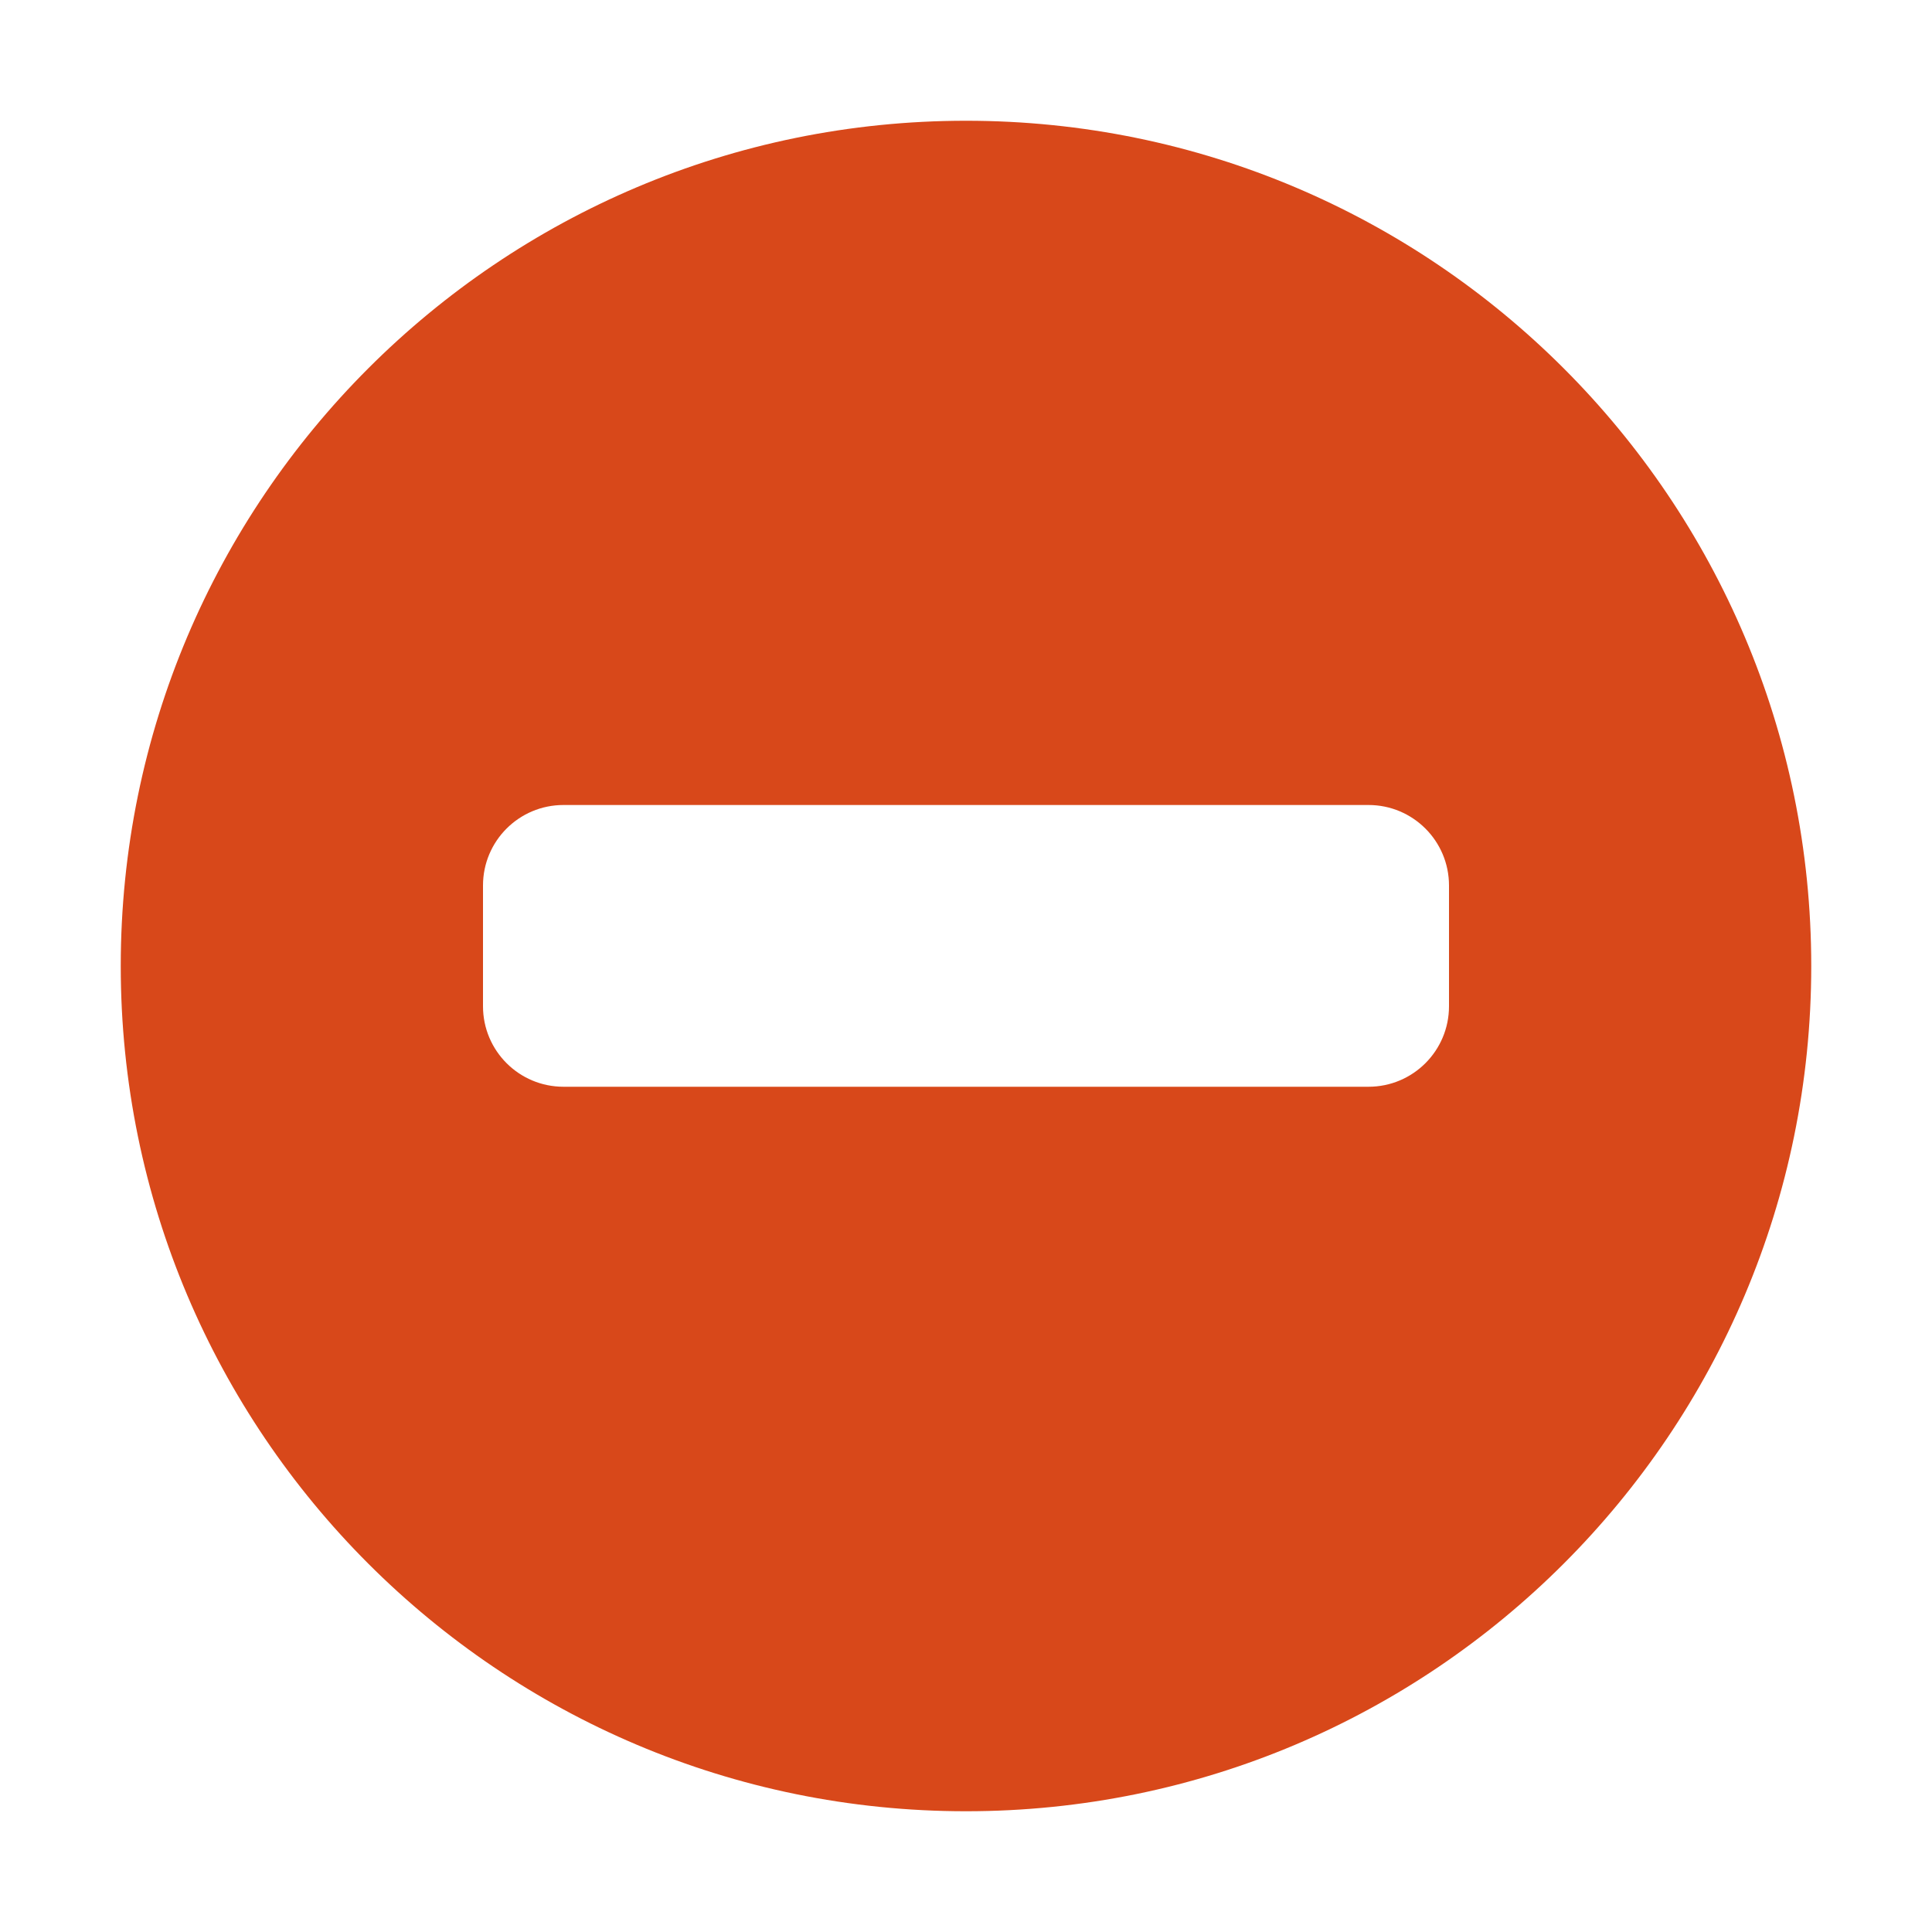 <svg width="48" height="48" viewBox="0 0 48 48" fill="none" xmlns="http://www.w3.org/2000/svg">
<path fill-rule="evenodd" clip-rule="evenodd" d="M24 45C35.598 45 45 35.598 45 24C45 12.402 35.598 3 24 3C12.402 3 3 12.402 3 24C3 35.598 12.402 45 24 45ZM14 20C12.895 20 12 20.895 12 22V25C12 26.105 12.895 27 14 27H34C35.105 27 36 26.105 36 25V22C36 20.895 35.105 20 34 20H14Z" fill="#D8481A"/>
</svg>
